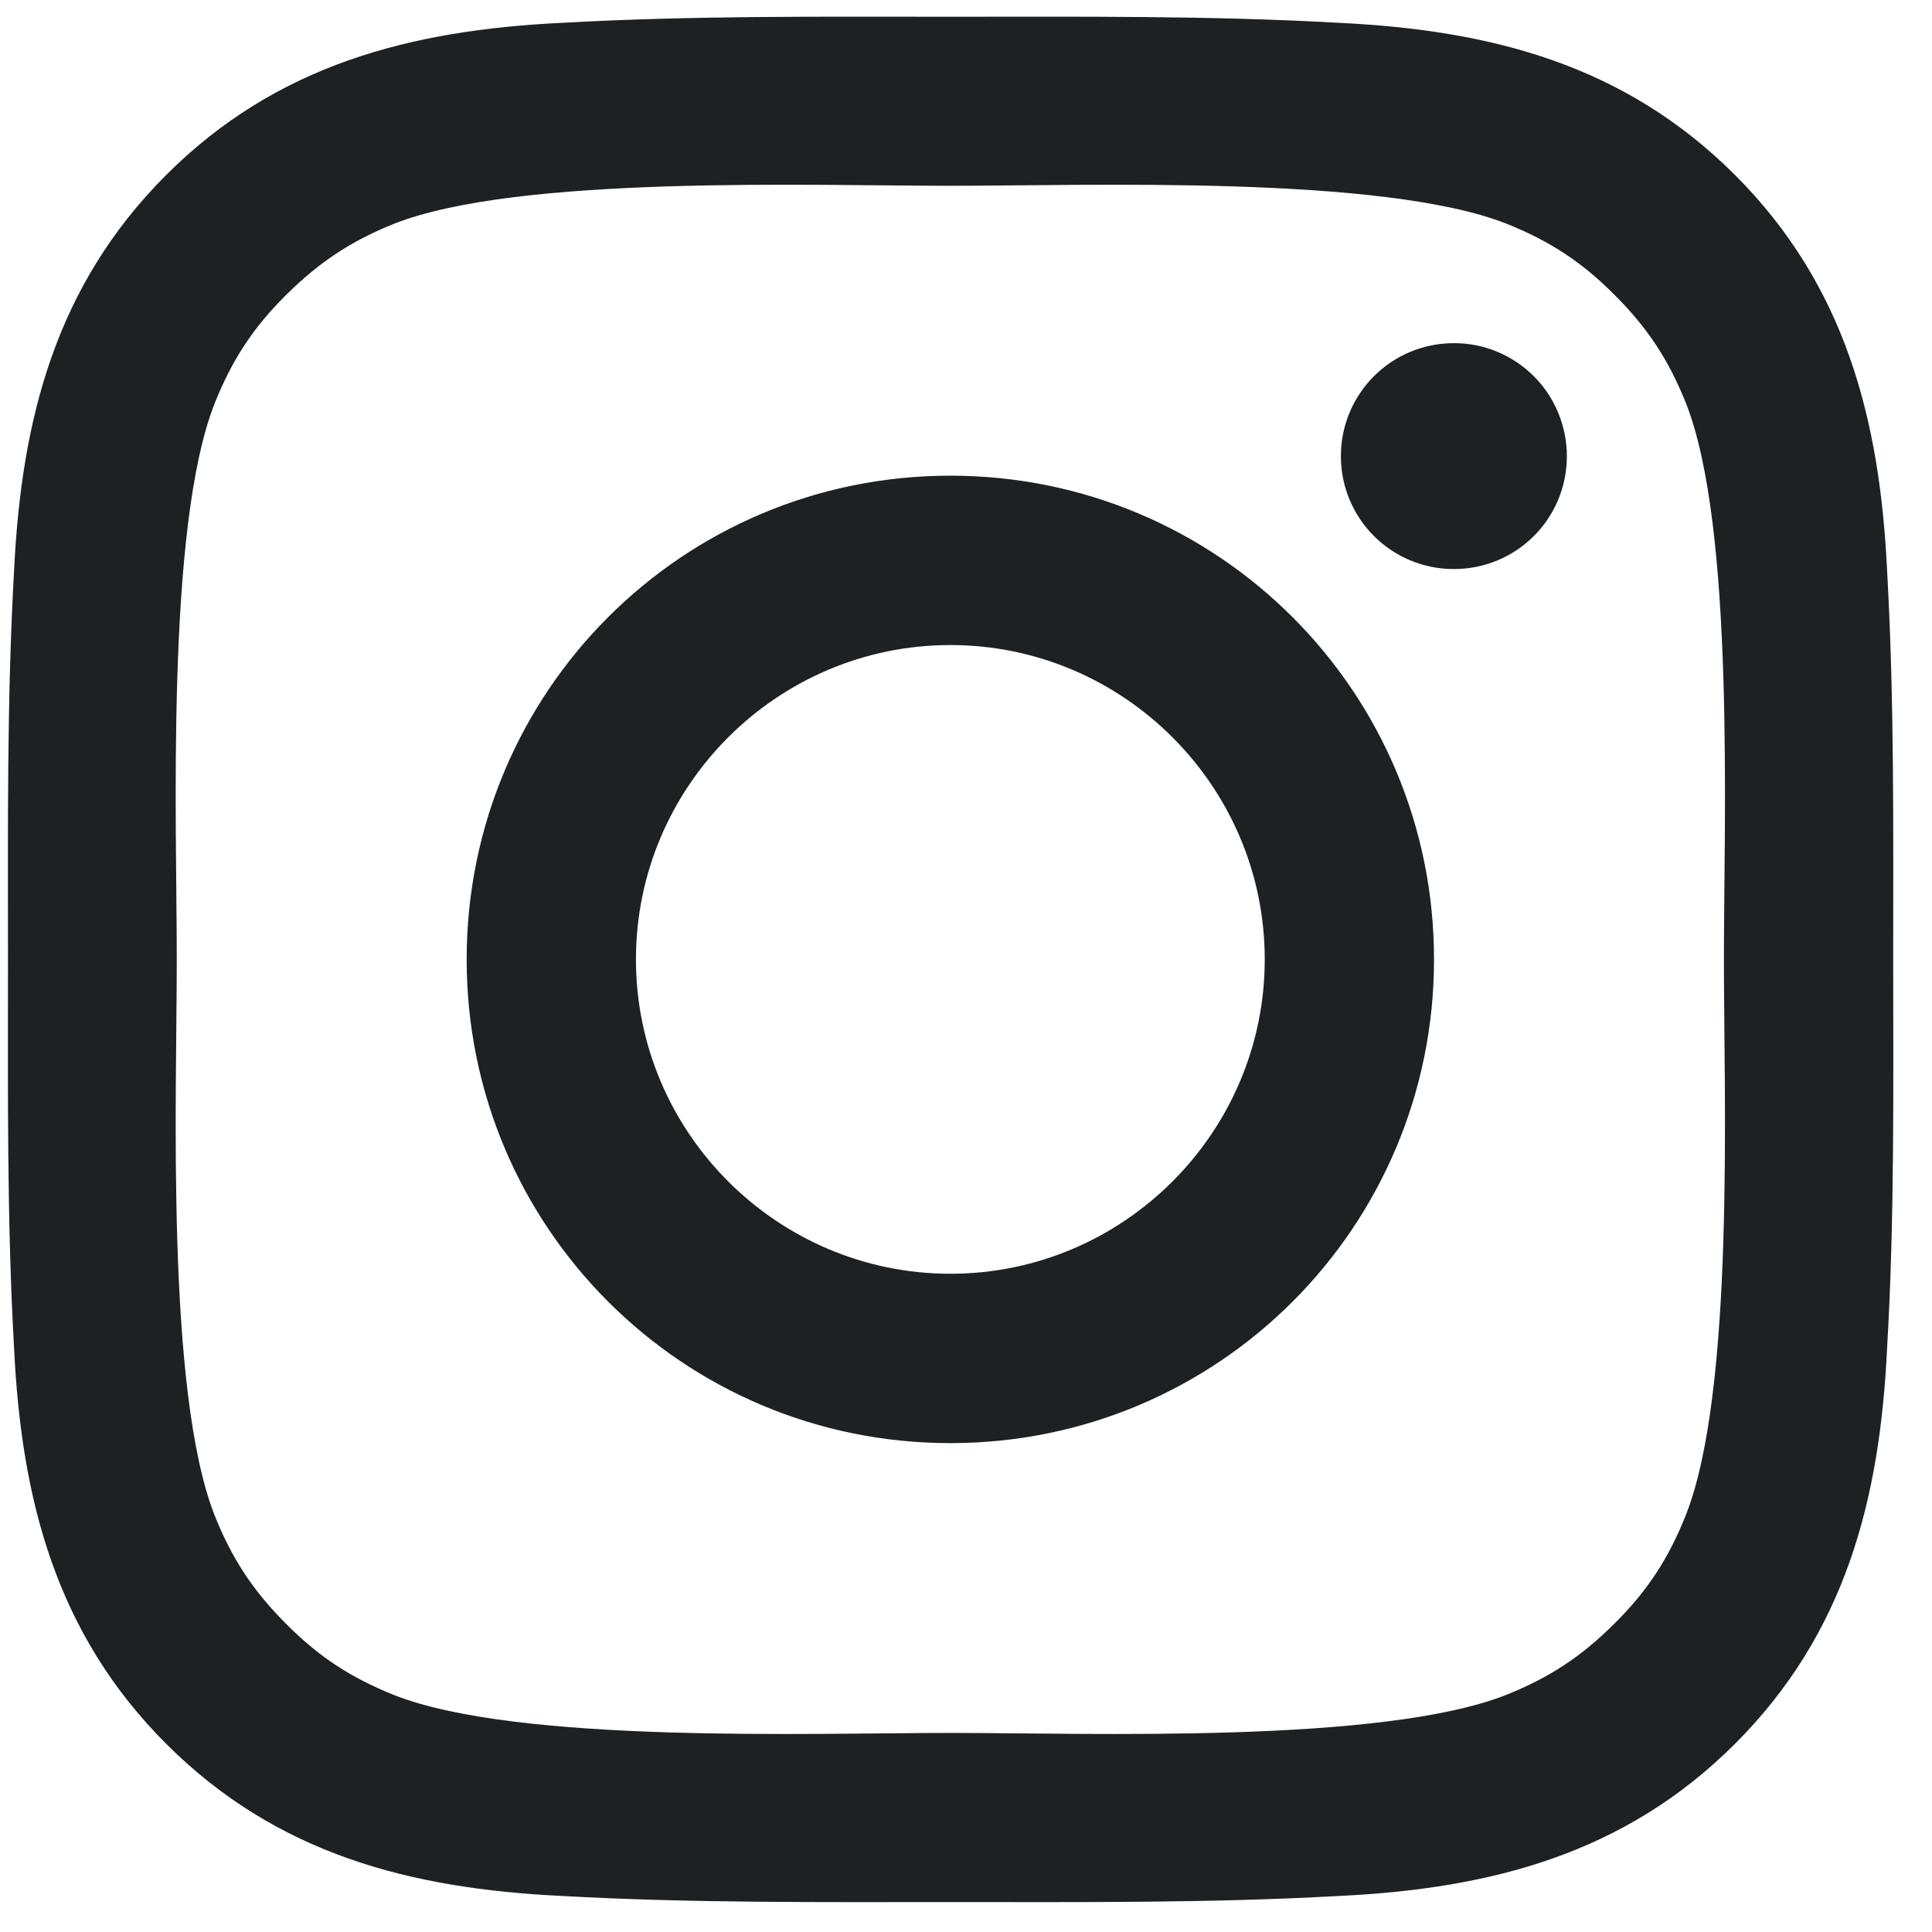 <svg width="24" height="24" viewBox="0 0 24 24" fill="none" xmlns="http://www.w3.org/2000/svg">
<path d="M11.806 5.909C8.48 5.909 5.797 8.593 5.797 11.918C5.797 15.243 8.48 17.927 11.806 17.927C15.131 17.927 17.814 15.243 17.814 11.918C17.814 8.593 15.131 5.909 11.806 5.909ZM11.806 15.823C9.655 15.823 7.9 14.068 7.9 11.918C7.9 9.767 9.655 8.013 11.806 8.013C13.956 8.013 15.711 9.767 15.711 11.918C15.711 14.068 13.956 15.823 11.806 15.823ZM18.06 4.263C17.284 4.263 16.657 4.89 16.657 5.666C16.657 6.442 17.284 7.069 18.06 7.069C18.837 7.069 19.464 6.445 19.464 5.666C19.464 5.482 19.428 5.299 19.357 5.129C19.287 4.958 19.184 4.803 19.053 4.673C18.923 4.543 18.768 4.439 18.598 4.369C18.427 4.298 18.245 4.262 18.06 4.263ZM23.518 11.918C23.518 10.301 23.533 8.698 23.442 7.084C23.352 5.209 22.924 3.545 21.553 2.174C20.179 0.8 18.517 0.375 16.642 0.284C15.025 0.193 13.423 0.208 11.809 0.208C10.191 0.208 8.589 0.193 6.974 0.284C5.099 0.375 3.435 0.803 2.064 2.174C0.69 3.548 0.266 5.209 0.175 7.084C0.084 8.701 0.099 10.304 0.099 11.918C0.099 13.532 0.084 15.138 0.175 16.752C0.266 18.627 0.693 20.291 2.064 21.662C3.438 23.036 5.099 23.461 6.974 23.552C8.592 23.642 10.194 23.628 11.809 23.628C13.426 23.628 15.028 23.642 16.642 23.552C18.517 23.461 20.181 23.033 21.553 21.662C22.927 20.288 23.352 18.627 23.442 16.752C23.536 15.138 23.518 13.535 23.518 11.918ZM20.94 18.826C20.727 19.359 20.469 19.758 20.056 20.168C19.642 20.581 19.247 20.839 18.714 21.053C17.173 21.665 13.514 21.527 11.806 21.527C10.098 21.527 6.435 21.665 4.894 21.056C4.361 20.842 3.963 20.584 3.553 20.171C3.14 19.758 2.882 19.362 2.668 18.829C2.058 17.285 2.196 13.626 2.196 11.918C2.196 10.21 2.058 6.548 2.668 5.007C2.882 4.474 3.14 4.075 3.553 3.665C3.966 3.255 4.361 2.994 4.894 2.78C6.435 2.171 10.098 2.308 11.806 2.308C13.514 2.308 17.176 2.171 18.717 2.78C19.25 2.994 19.648 3.252 20.058 3.665C20.472 4.078 20.729 4.474 20.943 5.007C21.553 6.548 21.415 10.21 21.415 11.918C21.415 13.626 21.553 17.285 20.94 18.826Z" fill="#1E2123"/>
</svg>
